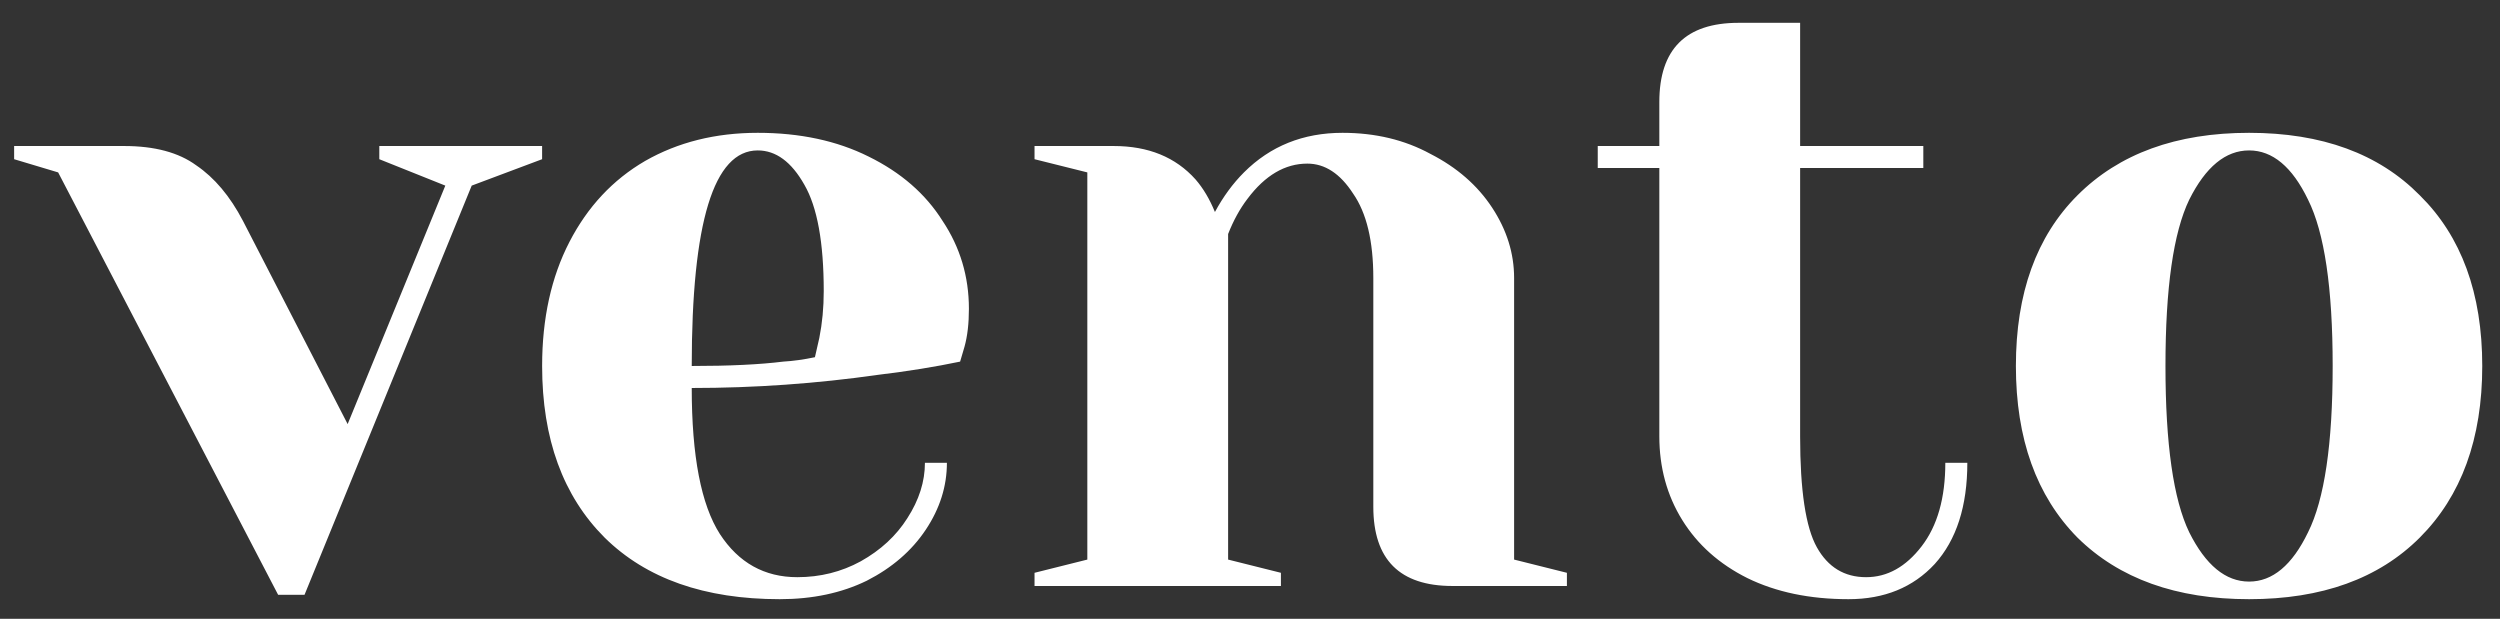 <svg width="101" height="25" viewBox="0 0 101 25" fill="none" xmlns="http://www.w3.org/2000/svg">
<rect x="0" y="0" width="101" height="25" fill="#333333" stroke="none"/>
<path d="M2.349 6.965L0.571 6.432V5.899H5.015C6.247 5.899 7.219 6.16 7.93 6.681C8.665 7.179 9.293 7.925 9.814 8.921L14.045 17.133L17.991 7.499L15.324 6.432V5.899H21.901V6.432L19.057 7.499L12.303 24.029H11.236L2.349 6.965ZM31.501 24.207C28.467 24.207 26.109 23.378 24.427 21.719C22.744 20.036 21.902 17.725 21.902 14.786C21.902 12.867 22.27 11.196 23.005 9.774C23.739 8.352 24.758 7.262 26.062 6.503C27.389 5.745 28.906 5.366 30.612 5.366C32.319 5.366 33.812 5.686 35.092 6.325C36.395 6.965 37.391 7.83 38.078 8.921C38.789 9.987 39.144 11.172 39.144 12.476C39.144 13.068 39.085 13.578 38.967 14.004L38.789 14.609C37.77 14.822 36.668 15 35.483 15.142C32.994 15.497 30.482 15.675 27.946 15.675C27.946 18.424 28.325 20.391 29.084 21.576C29.842 22.738 30.885 23.318 32.212 23.318C33.136 23.318 33.989 23.105 34.772 22.678C35.577 22.228 36.206 21.648 36.656 20.936C37.13 20.202 37.367 19.455 37.367 18.697H38.255C38.255 19.645 37.971 20.545 37.402 21.399C36.834 22.252 36.04 22.939 35.02 23.46C34.001 23.958 32.828 24.207 31.501 24.207ZM27.946 14.786C29.463 14.786 30.695 14.727 31.643 14.609C32.046 14.585 32.473 14.526 32.923 14.431C32.947 14.312 33.006 14.052 33.101 13.649C33.219 13.056 33.279 12.428 33.279 11.765C33.279 9.797 33.018 8.364 32.496 7.463C31.975 6.539 31.347 6.077 30.612 6.077C28.835 6.077 27.946 8.98 27.946 14.786ZM41.795 23.141L43.928 22.607V6.965L41.795 6.432V5.899H44.995C46.393 5.899 47.495 6.349 48.301 7.25C48.609 7.605 48.87 8.044 49.083 8.565C49.415 7.949 49.806 7.416 50.256 6.965C51.323 5.899 52.65 5.366 54.238 5.366C55.565 5.366 56.75 5.65 57.793 6.219C58.859 6.764 59.689 7.487 60.281 8.387C60.874 9.288 61.17 10.236 61.17 11.231V22.607L63.303 23.141V23.674H58.681C56.548 23.674 55.482 22.607 55.482 20.474V11.231C55.482 9.738 55.209 8.601 54.664 7.819C54.143 7.013 53.527 6.61 52.816 6.61C51.915 6.61 51.109 7.084 50.398 8.032C50.09 8.435 49.83 8.909 49.616 9.454V22.607L51.749 23.141V23.674H41.795V23.141ZM74.68 24.207C73.116 24.207 71.754 23.923 70.592 23.354C69.455 22.785 68.578 22.003 67.962 21.008C67.345 20.012 67.037 18.886 67.037 17.63V6.788H64.549V5.899H67.037V4.121C67.037 1.988 68.104 0.922 70.237 0.922H72.725V5.899H77.702V6.788H72.725V17.63C72.725 19.811 72.95 21.304 73.401 22.11C73.851 22.915 74.514 23.318 75.391 23.318C76.245 23.318 76.991 22.904 77.631 22.074C78.271 21.245 78.591 20.119 78.591 18.697H79.48C79.48 20.451 79.041 21.813 78.164 22.785C77.287 23.733 76.126 24.207 74.68 24.207ZM90.863 24.207C87.924 24.207 85.613 23.378 83.93 21.719C82.271 20.036 81.442 17.725 81.442 14.786C81.442 11.848 82.271 9.549 83.93 7.89C85.613 6.207 87.924 5.366 90.863 5.366C93.801 5.366 96.1 6.207 97.759 7.89C99.442 9.549 100.283 11.848 100.283 14.786C100.283 17.725 99.442 20.036 97.759 21.719C96.1 23.378 93.801 24.207 90.863 24.207ZM90.863 23.496C91.811 23.496 92.605 22.832 93.245 21.505C93.908 20.178 94.24 17.938 94.24 14.786C94.24 11.634 93.908 9.395 93.245 8.067C92.605 6.74 91.811 6.077 90.863 6.077C89.915 6.077 89.109 6.74 88.445 8.067C87.805 9.395 87.485 11.634 87.485 14.786C87.485 17.938 87.805 20.178 88.445 21.505C89.109 22.832 89.915 23.496 90.863 23.496Z" fill="white"/>
</svg>
